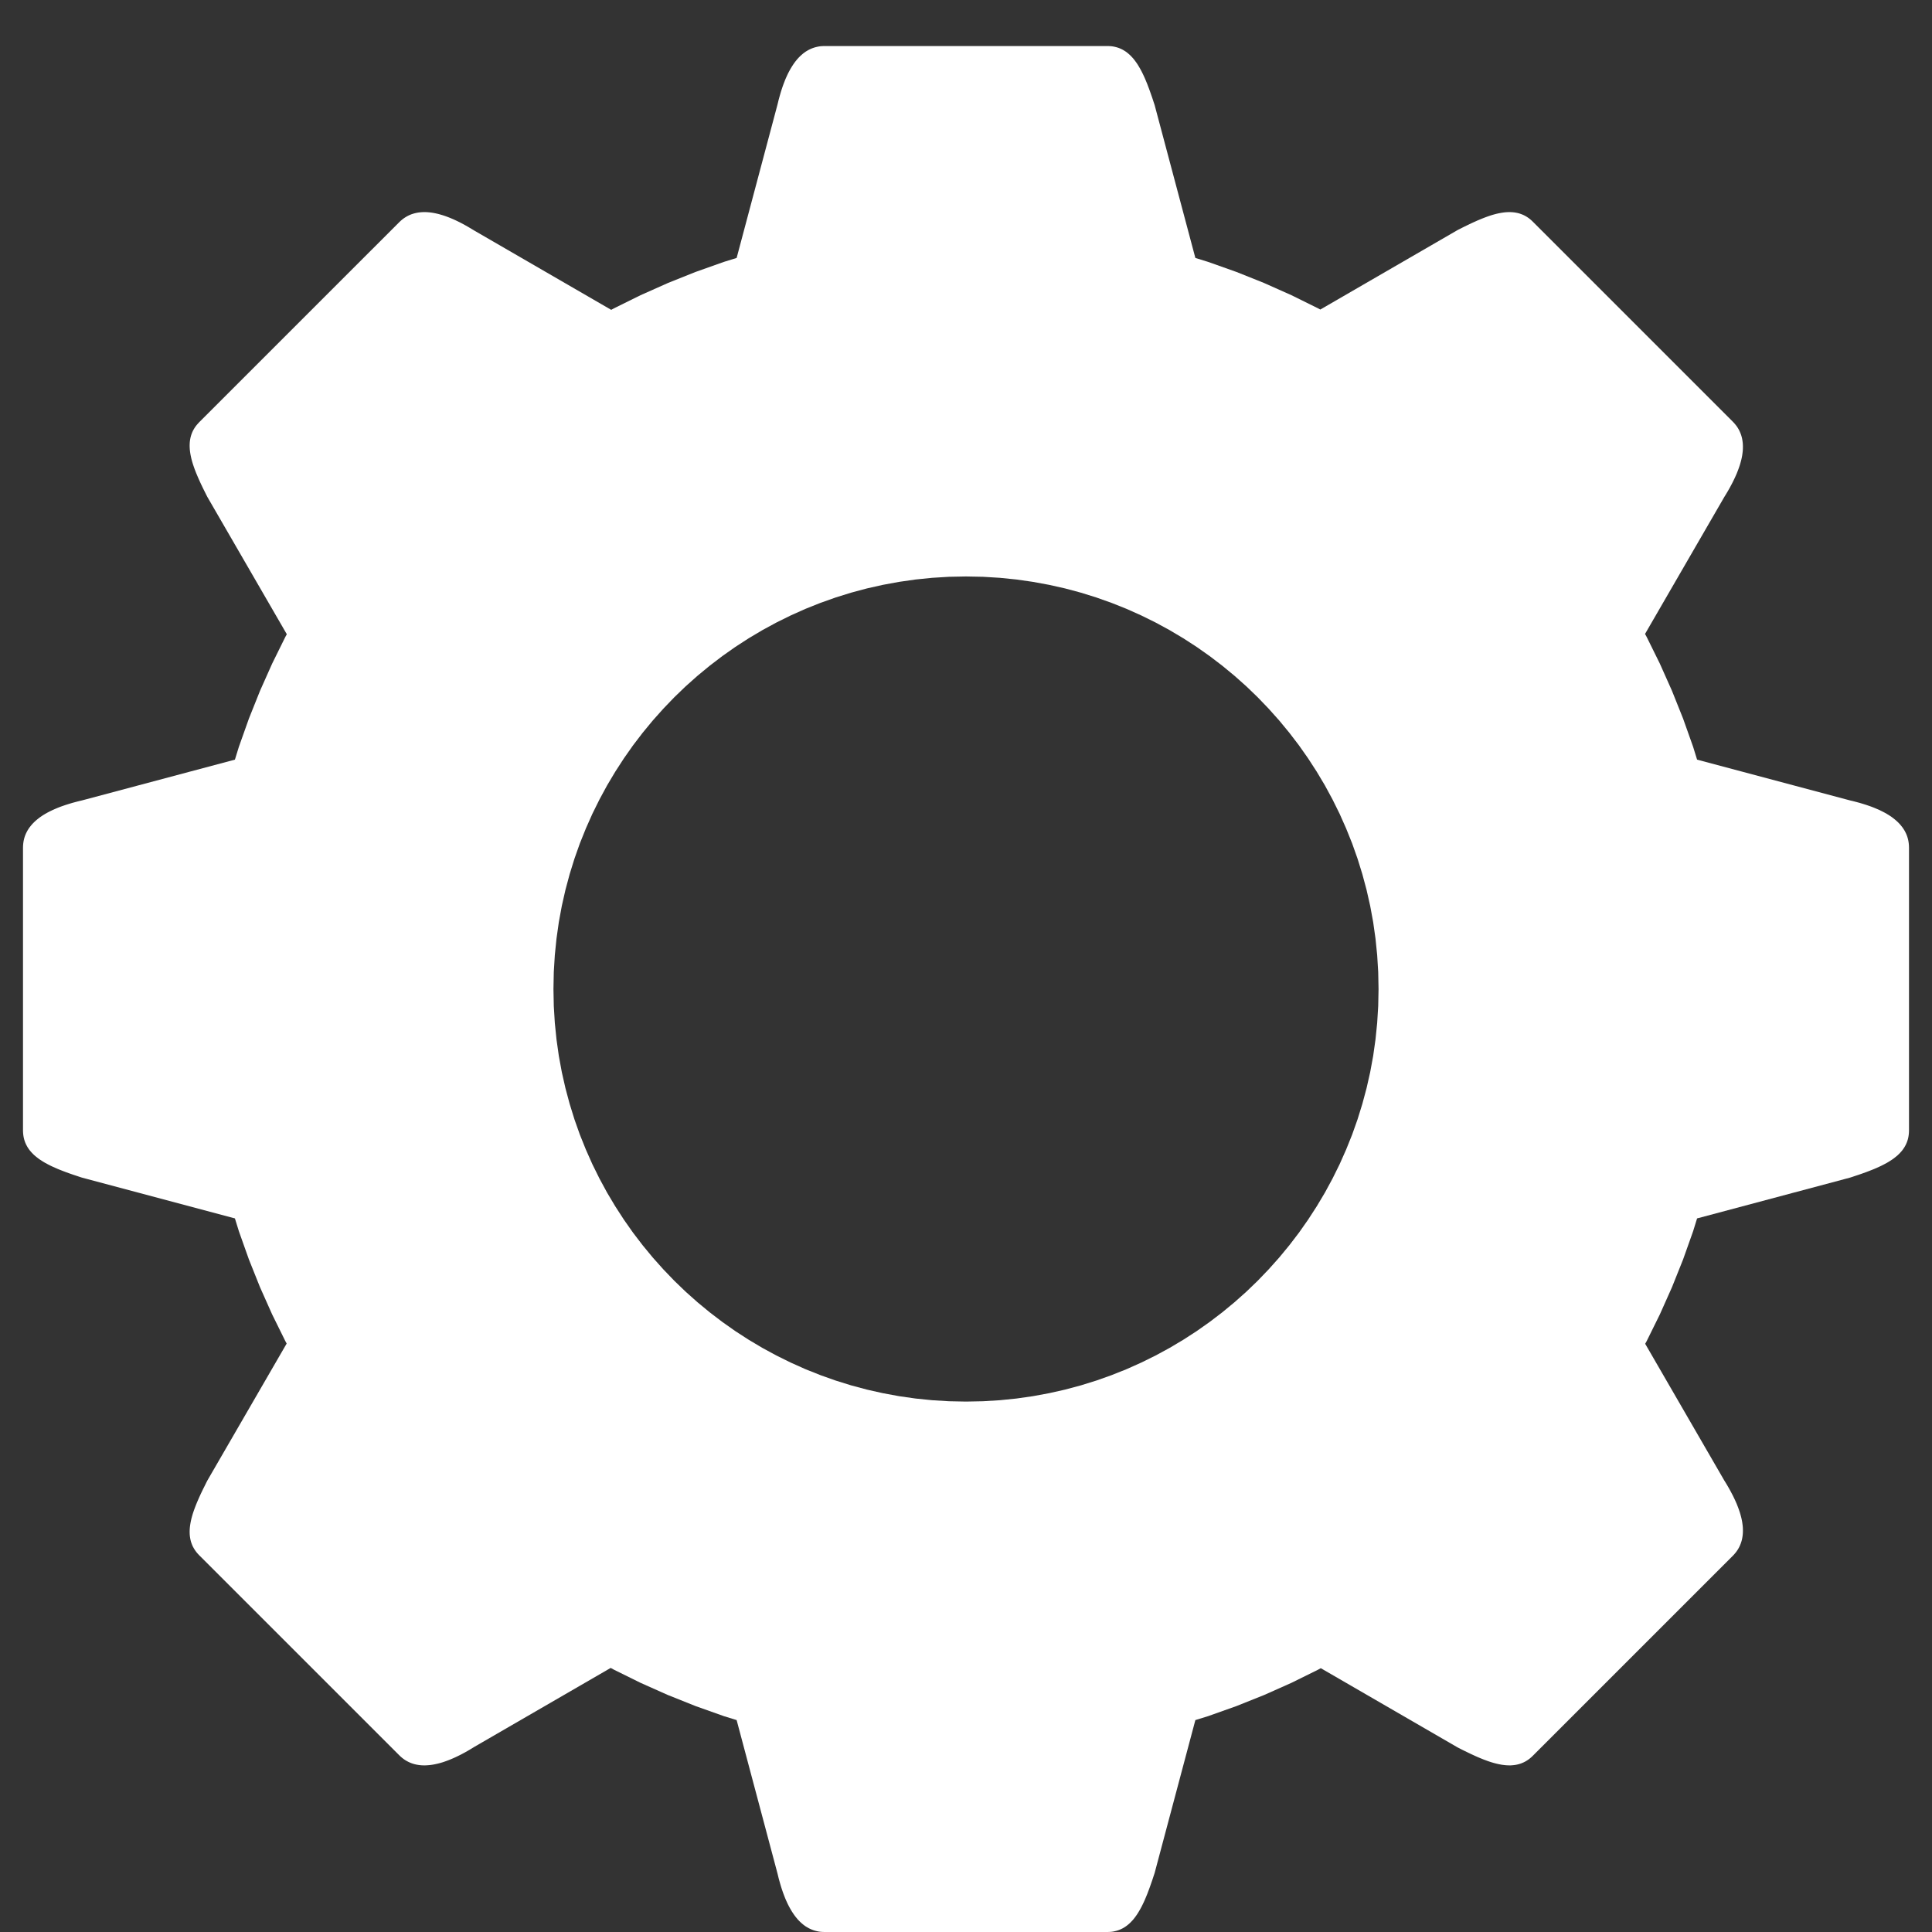 <?xml version="1.0" encoding="UTF-8" standalone="no"?>
<!DOCTYPE svg PUBLIC "-//W3C//DTD SVG 1.1//EN" "http://www.w3.org/Graphics/SVG/1.1/DTD/svg11.dtd">
<svg version="1.1" xmlns="http://www.w3.org/2000/svg" xmlns:xlink="http://www.w3.org/1999/xlink" preserveAspectRatio="xMidYMid meet" viewBox="0 0 640 640" width="640" height="640"><rect x="0" y="0" width="640" height="640" fill="#333333" stroke="none"/><defs><path d="M368.11 15.31L368.71 15.39L369.29 15.51L369.86 15.65L370.41 15.82L370.94 16.02L371.46 16.25L371.96 16.5L372.44 16.79L372.91 17.09L373.37 17.43L373.81 17.79L374.25 18.18L374.66 18.59L375.07 19.02L375.47 19.47L375.85 19.95L376.22 20.45L376.59 20.97L376.94 21.51L377.28 22.07L377.62 22.65L377.95 23.25L378.27 23.86L378.58 24.49L378.89 25.14L379.19 25.8L379.48 26.48L379.77 27.18L380.06 27.88L380.33 28.61L380.61 29.34L380.88 30.08L381.15 30.84L381.42 31.61L381.69 32.39L381.95 33.17L382.21 33.97L382.48 34.77L395.98 85.45L400.22 86.76L409.59 90.09L418.79 93.77L427.81 97.79L436.64 102.15L437.37 102.54L482.9 76.18L483.66 75.8L484.4 75.42L485.15 75.05L485.89 74.69L486.62 74.34L487.34 73.99L488.06 73.66L488.78 73.34L489.48 73.02L490.19 72.73L490.88 72.44L491.57 72.17L492.25 71.91L492.92 71.67L493.59 71.44L494.25 71.23L494.91 71.04L495.55 70.87L496.19 70.72L496.83 70.59L497.45 70.48L498.07 70.39L498.68 70.32L499.28 70.28L499.87 70.26L500.46 70.27L501.03 70.3L501.6 70.36L502.16 70.45L502.72 70.56L503.26 70.7L503.79 70.88L504.32 71.08L504.84 71.31L505.35 71.58L505.85 71.88L506.34 72.21L506.82 72.58L507.29 72.98L507.75 73.42L574.02 139.69L574.46 140.15L574.86 140.63L575.24 141.11L575.58 141.61L575.89 142.12L576.17 142.64L576.41 143.17L576.63 143.71L576.82 144.26L576.98 144.82L577.11 145.39L577.21 145.97L577.29 146.56L577.34 147.15L577.36 147.75L577.36 148.37L577.34 148.98L577.29 149.61L577.21 150.24L577.12 150.88L577 151.52L576.86 152.17L576.69 152.83L576.51 153.49L576.31 154.16L576.08 154.83L575.84 155.5L575.58 156.18L575.31 156.87L575.01 157.55L574.7 158.24L574.37 158.93L574.03 159.63L573.67 160.33L573.3 161.03L572.92 161.73L572.52 162.43L572.11 163.13L571.69 163.83L571.25 164.54L544.94 210L545.48 210.99L549.84 219.82L553.86 228.83L557.54 238.03L560.87 247.4L562.18 251.64L612.85 265.15L613.66 265.34L614.45 265.54L615.24 265.75L616.02 265.96L616.79 266.19L617.54 266.42L618.29 266.66L619.02 266.91L619.74 267.16L620.45 267.43L621.14 267.71L621.82 268L622.49 268.29L623.13 268.6L623.77 268.92L624.38 269.24L624.98 269.58L625.56 269.93L626.12 270.29L626.66 270.66L627.18 271.05L627.67 271.44L628.15 271.85L628.61 272.27L629.04 272.7L629.45 273.14L629.83 273.6L630.2 274.07L630.53 274.55L630.84 275.04L631.12 275.55L631.38 276.07L631.61 276.61L631.81 277.16L631.98 277.73L632.12 278.3L632.23 278.9L632.31 279.51L632.36 280.13L632.38 280.77L632.38 374.48L632.36 375.12L632.31 375.74L632.23 376.34L632.12 376.92L631.98 377.48L631.81 378.03L631.61 378.56L631.38 379.08L631.12 379.58L630.84 380.07L630.53 380.54L630.2 381L629.83 381.44L629.45 381.87L629.04 382.29L628.61 382.7L628.15 383.09L627.67 383.47L627.18 383.85L626.66 384.21L626.12 384.56L625.56 384.91L624.98 385.25L624.38 385.57L623.77 385.89L623.13 386.21L622.49 386.51L621.82 386.81L621.14 387.11L620.45 387.4L619.74 387.68L619.02 387.96L618.29 388.24L617.54 388.51L616.79 388.78L616.02 389.05L615.24 389.31L614.45 389.57L613.66 389.84L612.85 390.1L562.18 403.61L560.87 407.85L557.54 417.22L553.86 426.42L549.84 435.43L545.48 444.26L544.99 445.15L571.25 490.53L571.69 491.23L572.11 491.93L572.52 492.64L572.92 493.34L573.3 494.04L573.67 494.74L574.03 495.43L574.37 496.13L574.7 496.82L575.01 497.51L575.31 498.2L575.58 498.88L575.84 499.56L576.08 500.24L576.31 500.91L576.51 501.57L576.69 502.23L576.86 502.89L577 503.54L577.12 504.18L577.21 504.82L577.29 505.45L577.34 506.08L577.36 506.7L577.36 507.31L577.34 507.91L577.29 508.51L577.21 509.09L577.11 509.67L576.98 510.24L576.82 510.8L576.63 511.35L576.41 511.89L576.17 512.42L575.89 512.94L575.58 513.45L575.24 513.95L574.86 514.44L574.46 514.91L574.02 515.38L507.75 581.64L507.29 582.08L506.82 582.48L506.34 582.85L505.85 583.18L505.35 583.48L504.84 583.75L504.32 583.98L503.79 584.19L503.26 584.36L502.72 584.5L502.16 584.62L501.6 584.7L501.03 584.76L500.46 584.8L499.87 584.8L499.28 584.78L498.68 584.74L498.07 584.67L497.45 584.59L496.83 584.47L496.19 584.34L495.55 584.19L494.91 584.02L494.25 583.83L493.59 583.62L492.92 583.4L492.25 583.15L491.57 582.9L490.88 582.62L490.19 582.34L489.48 582.04L488.78 581.73L488.06 581.4L487.34 581.07L486.62 580.72L485.89 580.37L485.15 580.01L484.4 579.64L483.66 579.26L482.9 578.88L437.53 552.61L436.64 553.1L427.81 557.46L418.79 561.48L409.59 565.16L400.22 568.49L395.98 569.8L382.48 620.48L382.21 621.28L381.95 622.08L381.69 622.86L381.42 623.64L381.15 624.41L380.88 625.17L380.61 625.91L380.33 626.64L380.06 627.37L379.77 628.07L379.48 628.77L379.19 629.45L378.89 630.11L378.58 630.76L378.27 631.39L377.95 632L377.62 632.6L377.28 633.18L376.94 633.74L376.59 634.28L376.22 634.8L375.85 635.3L375.47 635.78L375.07 636.23L374.66 636.66L374.25 637.07L373.81 637.46L373.37 637.82L372.91 638.16L372.44 638.46L371.96 638.75L371.46 639L370.94 639.23L370.41 639.43L369.86 639.6L369.29 639.74L368.71 639.86L368.11 639.94L367.49 639.98L366.86 640L273.14 640L272.5 639.98L271.88 639.94L271.27 639.86L270.68 639.74L270.1 639.6L269.54 639.43L268.99 639.23L268.45 639L267.93 638.75L267.42 638.46L266.92 638.16L266.44 637.82L265.97 637.46L265.52 637.07L265.07 636.66L264.64 636.23L264.22 635.78L263.82 635.3L263.42 634.8L263.04 634.28L262.67 633.74L262.31 633.18L261.96 632.6L261.62 632L261.29 631.39L260.97 630.76L260.67 630.11L260.37 629.45L260.08 628.77L259.81 628.07L259.54 627.37L259.28 626.64L259.03 625.91L258.79 625.17L258.56 624.41L258.34 623.64L258.12 622.86L257.91 622.08L257.72 621.28L257.52 620.48L244.02 569.8L239.78 568.49L230.41 565.16L221.21 561.48L212.19 557.46L203.36 553.1L202.3 552.52L157.1 578.69L156.39 579.13L155.69 579.55L154.99 579.96L154.29 580.36L153.59 580.74L152.89 581.11L152.19 581.47L151.49 581.81L150.8 582.14L150.11 582.45L149.43 582.74L148.74 583.02L148.06 583.28L147.39 583.52L146.72 583.75L146.05 583.95L145.39 584.13L144.73 584.29L144.08 584.43L143.44 584.55L142.8 584.65L142.17 584.72L141.54 584.77L140.93 584.8L140.32 584.8L139.71 584.78L139.12 584.73L138.53 584.65L137.95 584.55L137.38 584.42L136.82 584.26L136.27 584.07L135.73 583.85L135.2 583.6L134.68 583.32L134.17 583.02L133.67 582.67L133.19 582.3L132.71 581.89L132.25 581.45L65.98 515.19L65.55 514.73L65.14 514.26L64.77 513.77L64.44 513.28L64.14 512.78L63.87 512.28L63.64 511.76L63.44 511.23L63.26 510.7L63.12 510.15L63.01 509.6L62.92 509.04L62.86 508.47L62.83 507.89L62.82 507.31L62.84 506.72L62.88 506.11L62.95 505.5L63.04 504.89L63.15 504.26L63.28 503.63L63.43 502.99L63.6 502.35L63.79 501.69L64 501.03L64.23 500.36L64.47 499.69L64.73 499.01L65 498.32L65.29 497.62L65.59 496.92L65.9 496.21L66.22 495.5L66.55 494.78L66.9 494.06L67.25 493.32L67.62 492.59L67.99 491.84L68.36 491.09L68.75 490.34L94.96 445.07L94.52 444.26L90.16 435.43L86.14 426.42L82.46 417.22L79.13 407.85L77.82 403.61L27.15 390.1L26.34 389.84L25.55 389.57L24.76 389.31L23.98 389.05L23.21 388.78L22.46 388.51L21.71 388.24L20.98 387.96L20.26 387.68L19.55 387.4L18.86 387.11L18.18 386.81L17.51 386.51L16.87 386.21L16.23 385.89L15.62 385.57L15.02 385.25L14.44 384.91L13.88 384.56L13.34 384.21L12.82 383.85L12.33 383.47L11.85 383.09L11.39 382.7L10.96 382.29L10.55 381.87L10.17 381.44L9.8 381L9.47 380.54L9.16 380.07L8.88 379.58L8.62 379.08L8.39 378.56L8.19 378.03L8.02 377.48L7.88 376.92L7.77 376.34L7.69 375.74L7.64 375.12L7.62 374.48L7.62 280.77L7.64 280.13L7.69 279.51L7.77 278.9L7.88 278.3L8.02 277.73L8.19 277.16L8.39 276.61L8.62 276.07L8.88 275.55L9.16 275.04L9.47 274.55L9.8 274.07L10.17 273.6L10.55 273.14L10.96 272.7L11.39 272.27L11.85 271.85L12.33 271.44L12.82 271.05L13.34 270.66L13.88 270.29L14.44 269.93L15.02 269.58L15.62 269.24L16.23 268.92L16.87 268.6L17.51 268.29L18.18 268L18.86 267.71L19.55 267.43L20.26 267.16L20.98 266.91L21.71 266.66L22.46 266.42L23.21 266.19L23.98 265.96L24.76 265.75L25.55 265.54L26.34 265.34L27.15 265.15L77.82 251.64L79.13 247.4L82.46 238.03L86.14 228.83L90.16 219.82L94.52 210.99L95.01 210.1L68.75 164.72L68.36 163.97L67.99 163.22L67.62 162.48L67.25 161.74L66.9 161.01L66.55 160.28L66.22 159.56L65.9 158.85L65.59 158.14L65.29 157.44L65 156.75L64.73 156.06L64.47 155.38L64.23 154.7L64 154.03L63.79 153.37L63.6 152.72L63.43 152.07L63.28 151.43L63.15 150.8L63.04 150.18L62.95 149.56L62.88 148.95L62.84 148.35L62.82 147.75L62.83 147.17L62.86 146.59L62.92 146.02L63.01 145.46L63.12 144.91L63.26 144.37L63.44 143.83L63.64 143.3L63.87 142.79L64.14 142.28L64.44 141.78L64.77 141.29L65.14 140.81L65.55 140.34L65.98 139.87L132.25 73.61L132.71 73.17L133.19 72.76L133.67 72.39L134.17 72.05L134.68 71.74L135.2 71.46L135.73 71.21L136.27 70.99L136.82 70.81L137.38 70.65L137.95 70.52L138.53 70.41L139.12 70.34L139.71 70.29L140.32 70.26L140.93 70.26L141.54 70.29L142.17 70.34L142.8 70.41L143.44 70.51L144.08 70.63L144.73 70.77L145.39 70.93L146.05 71.12L146.72 71.32L147.39 71.54L148.06 71.78L148.74 72.04L149.43 72.32L150.11 72.61L150.8 72.92L151.49 73.25L152.19 73.59L152.89 73.95L153.59 74.32L154.29 74.71L154.99 75.11L155.69 75.52L156.39 75.94L157.1 76.37L202.47 102.64L203.36 102.15L212.19 97.79L221.21 93.77L230.41 90.09L239.78 86.76L244.02 85.45L257.52 34.77L257.72 33.97L257.91 33.17L258.12 32.39L258.34 31.61L258.56 30.84L258.79 30.08L259.03 29.34L259.28 28.61L259.54 27.88L259.81 27.18L260.08 26.48L260.37 25.8L260.67 25.14L260.97 24.49L261.29 23.86L261.62 23.25L261.96 22.65L262.31 22.07L262.67 21.51L263.04 20.97L263.42 20.45L263.82 19.95L264.22 19.47L264.64 19.02L265.07 18.59L265.52 18.18L265.97 17.79L266.44 17.43L266.92 17.09L267.42 16.79L267.93 16.5L268.45 16.25L268.99 16.02L269.54 15.82L270.1 15.65L270.68 15.51L271.27 15.39L271.88 15.31L272.5 15.27L273.14 15.25L366.86 15.25L367.49 15.27L368.11 15.31ZM308.79 191.41L303.28 191.97L297.83 192.75L292.46 193.74L287.16 194.93L281.94 196.33L276.8 197.93L271.76 199.72L266.8 201.7L261.95 203.87L257.19 206.22L252.55 208.74L248.01 211.44L243.59 214.3L239.29 217.33L235.11 220.52L231.06 223.86L227.14 227.35L223.36 230.99L219.73 234.77L216.23 238.69L212.89 242.74L209.7 246.91L206.68 251.21L203.81 255.64L201.11 260.17L198.59 264.82L196.24 269.57L194.08 274.43L192.09 279.38L190.3 284.43L188.71 289.56L187.31 294.78L186.11 300.08L185.12 305.46L184.35 310.9L183.79 316.42L183.45 321.99L183.34 327.63L183.45 333.26L183.79 338.83L184.35 344.35L185.12 349.79L186.11 355.17L187.31 360.47L188.71 365.69L190.3 370.82L192.09 375.87L194.08 380.82L196.24 385.68L198.59 390.43L201.11 395.08L203.81 399.61L206.68 404.04L209.7 408.34L212.89 412.51L216.23 416.56L219.73 420.48L223.36 424.26L227.14 427.9L231.06 431.39L235.11 434.73L239.29 437.92L243.59 440.95L248.01 443.81L252.55 446.51L257.19 449.03L261.95 451.38L266.8 453.55L271.76 455.53L276.8 457.32L281.94 458.92L287.16 460.32L292.46 461.51L297.83 462.5L303.28 463.28L308.79 463.84L314.37 464.18L320 464.29L325.63 464.18L331.21 463.84L336.72 463.28L342.17 462.5L347.54 461.51L352.84 460.32L358.06 458.92L363.2 457.32L368.24 455.53L373.2 453.55L378.05 451.38L382.81 449.03L387.45 446.51L391.99 443.81L396.41 440.95L400.71 437.92L404.89 434.73L408.94 431.39L412.86 427.9L416.64 424.26L420.27 420.48L423.77 416.56L427.11 412.51L430.3 408.34L433.32 404.04L436.19 399.61L438.89 395.08L441.41 390.43L443.76 385.68L445.92 380.82L447.91 375.87L449.7 370.82L451.29 365.69L452.69 360.47L453.89 355.17L454.88 349.79L455.65 344.35L456.21 338.83L456.55 333.26L456.66 327.63L456.55 321.99L456.21 316.42L455.65 310.9L454.88 305.46L453.89 300.08L452.69 294.78L451.29 289.56L449.7 284.43L447.91 279.38L445.92 274.43L443.76 269.57L441.41 264.82L438.89 260.17L436.19 255.64L433.32 251.21L430.3 246.91L427.11 242.74L423.77 238.69L420.27 234.77L416.64 230.99L412.86 227.35L408.94 223.86L404.89 220.52L400.71 217.33L396.41 214.3L391.99 211.44L387.45 208.74L382.81 206.22L378.05 203.87L373.2 201.7L368.24 199.72L363.2 197.93L358.06 196.33L352.84 194.93L347.54 193.74L342.17 192.75L336.72 191.97L331.21 191.41L325.63 191.07L320 190.96L314.37 191.07L308.79 191.41Z" id="a1N2Xtn4TM"></path></defs><g><g><g><use xlink:href="#a1N2Xtn4TM" opacity="1" fill="#ffffff" fill-opacity="1"></use></g></g></g></svg>